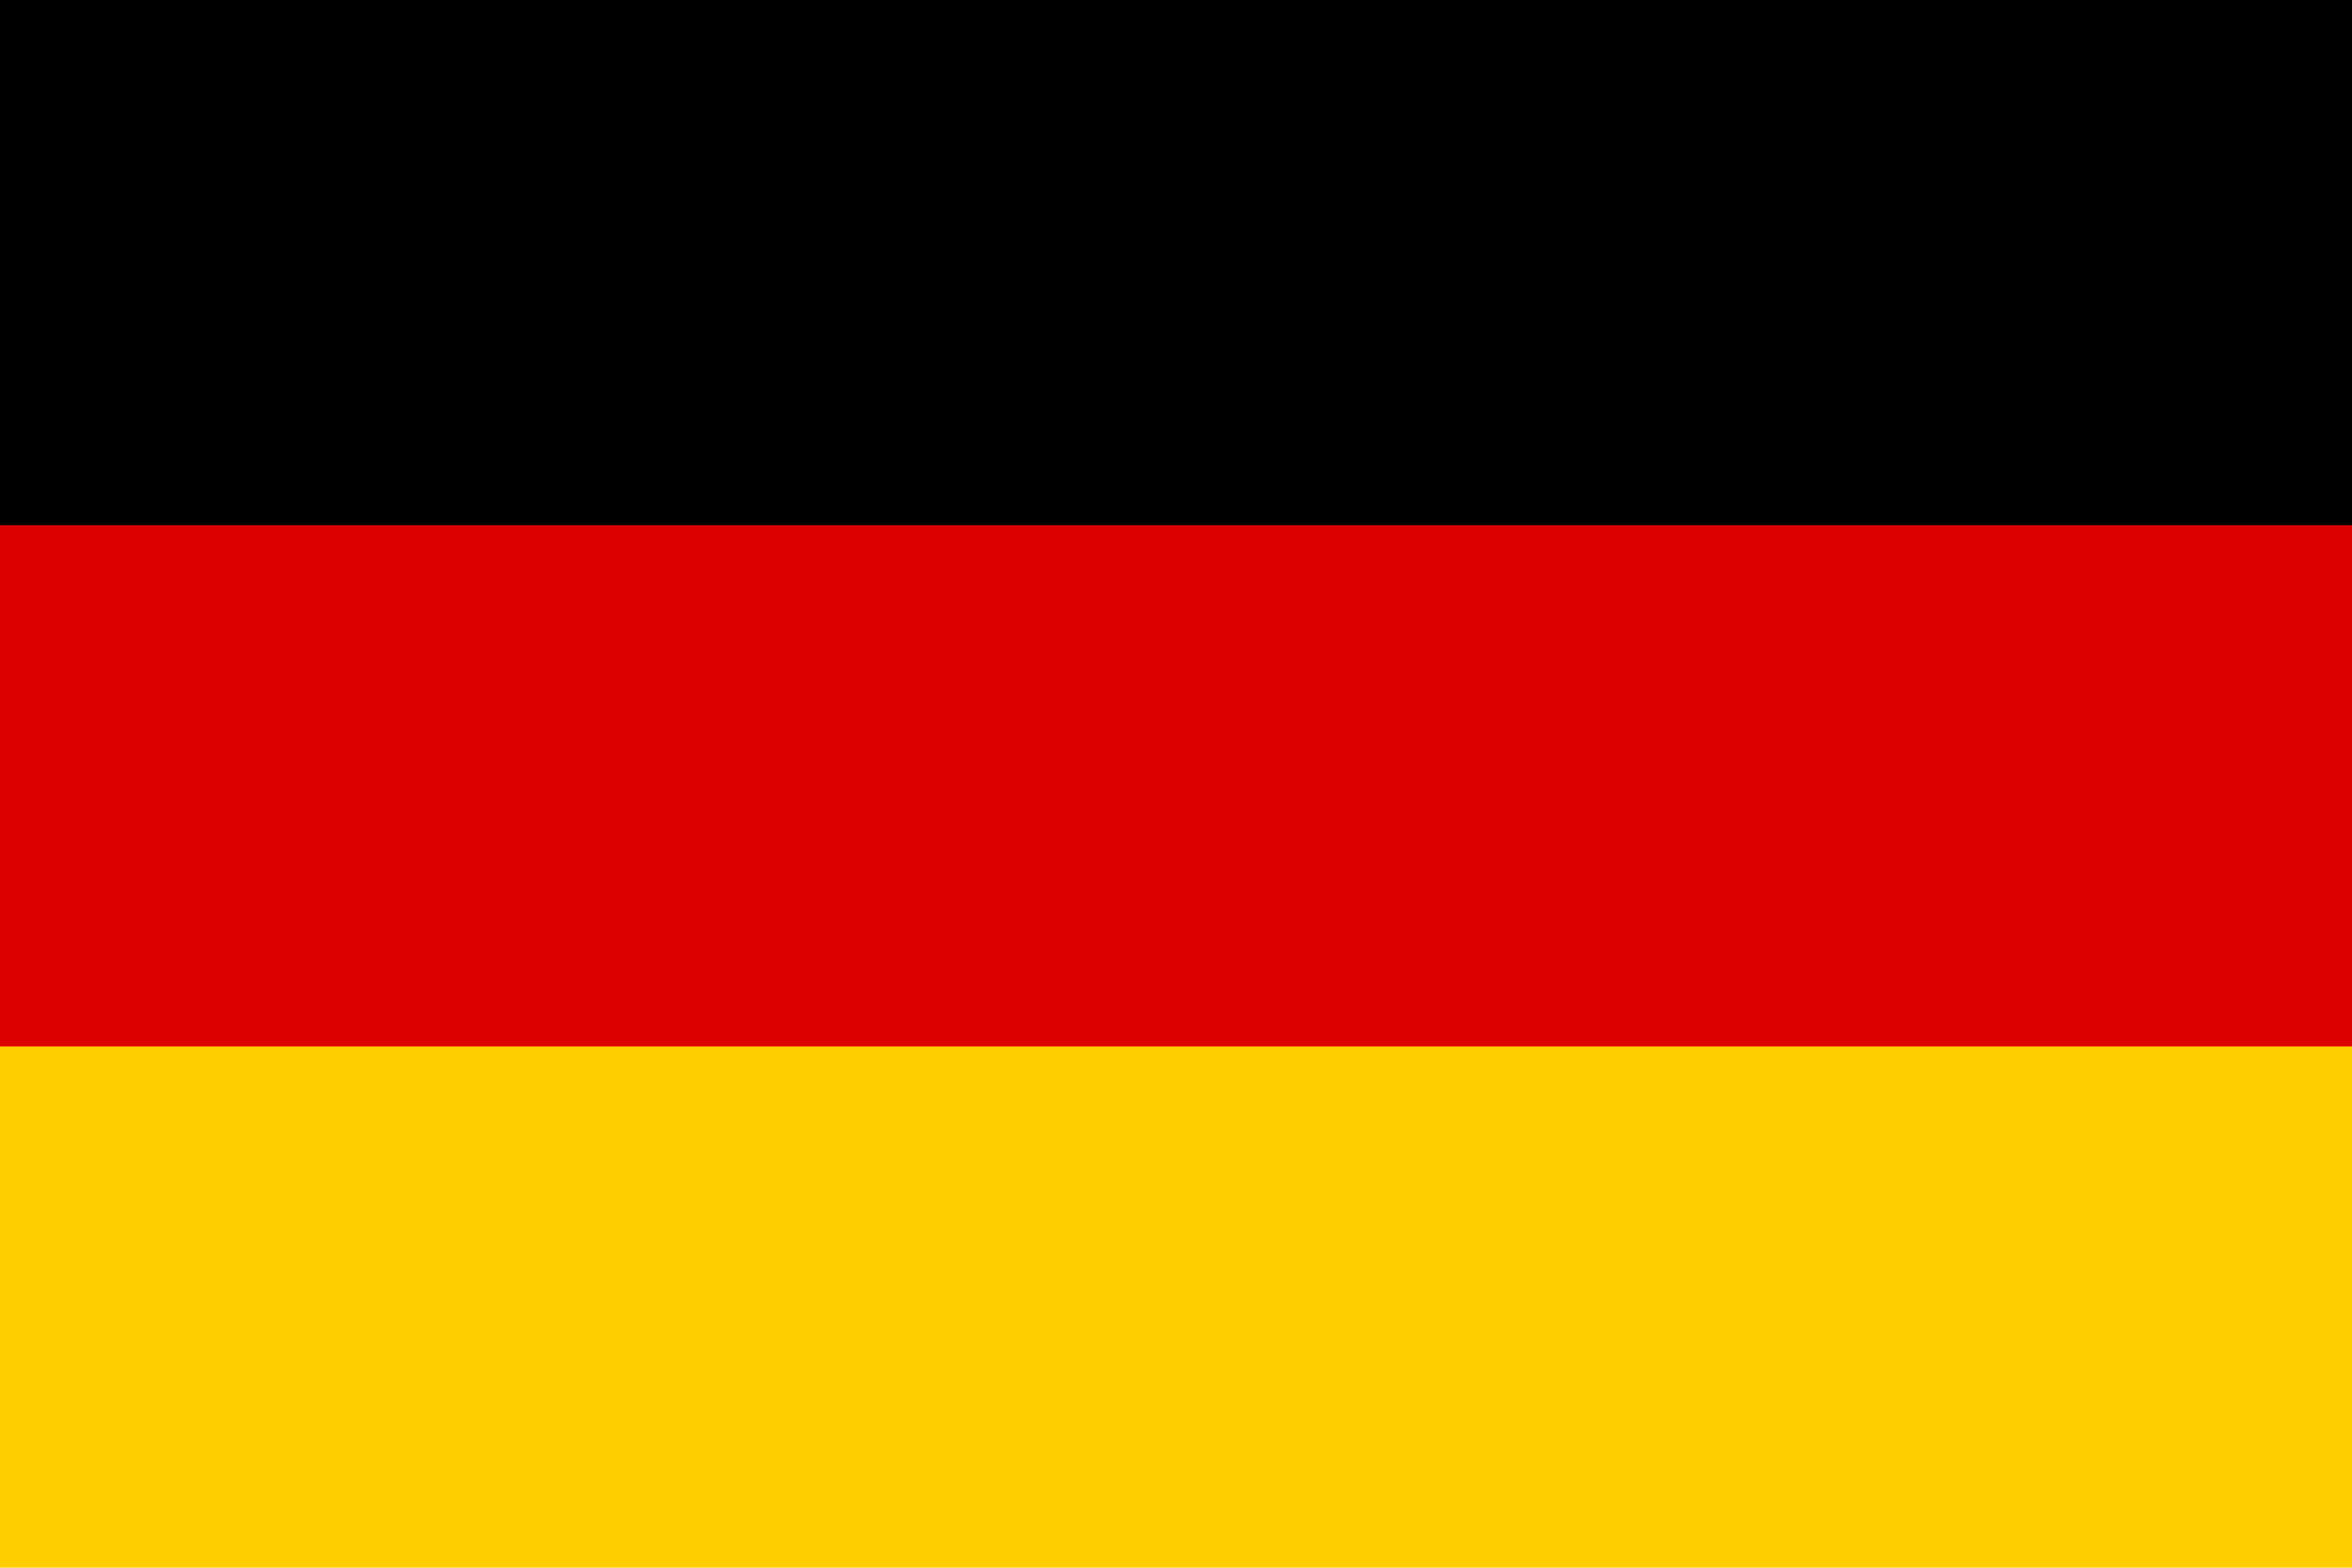 <svg viewBox="0 0 60 40" height="16" width="24" xmlns="http://www.w3.org/2000/svg"><path d="M0 20h60v20H0V20z" fill="#FFCE00"/><path d="M0 0h60v20H0V0z"/><path d="M0 13.4h60v13.3H0V13.4z" fill="#D00"/></svg>